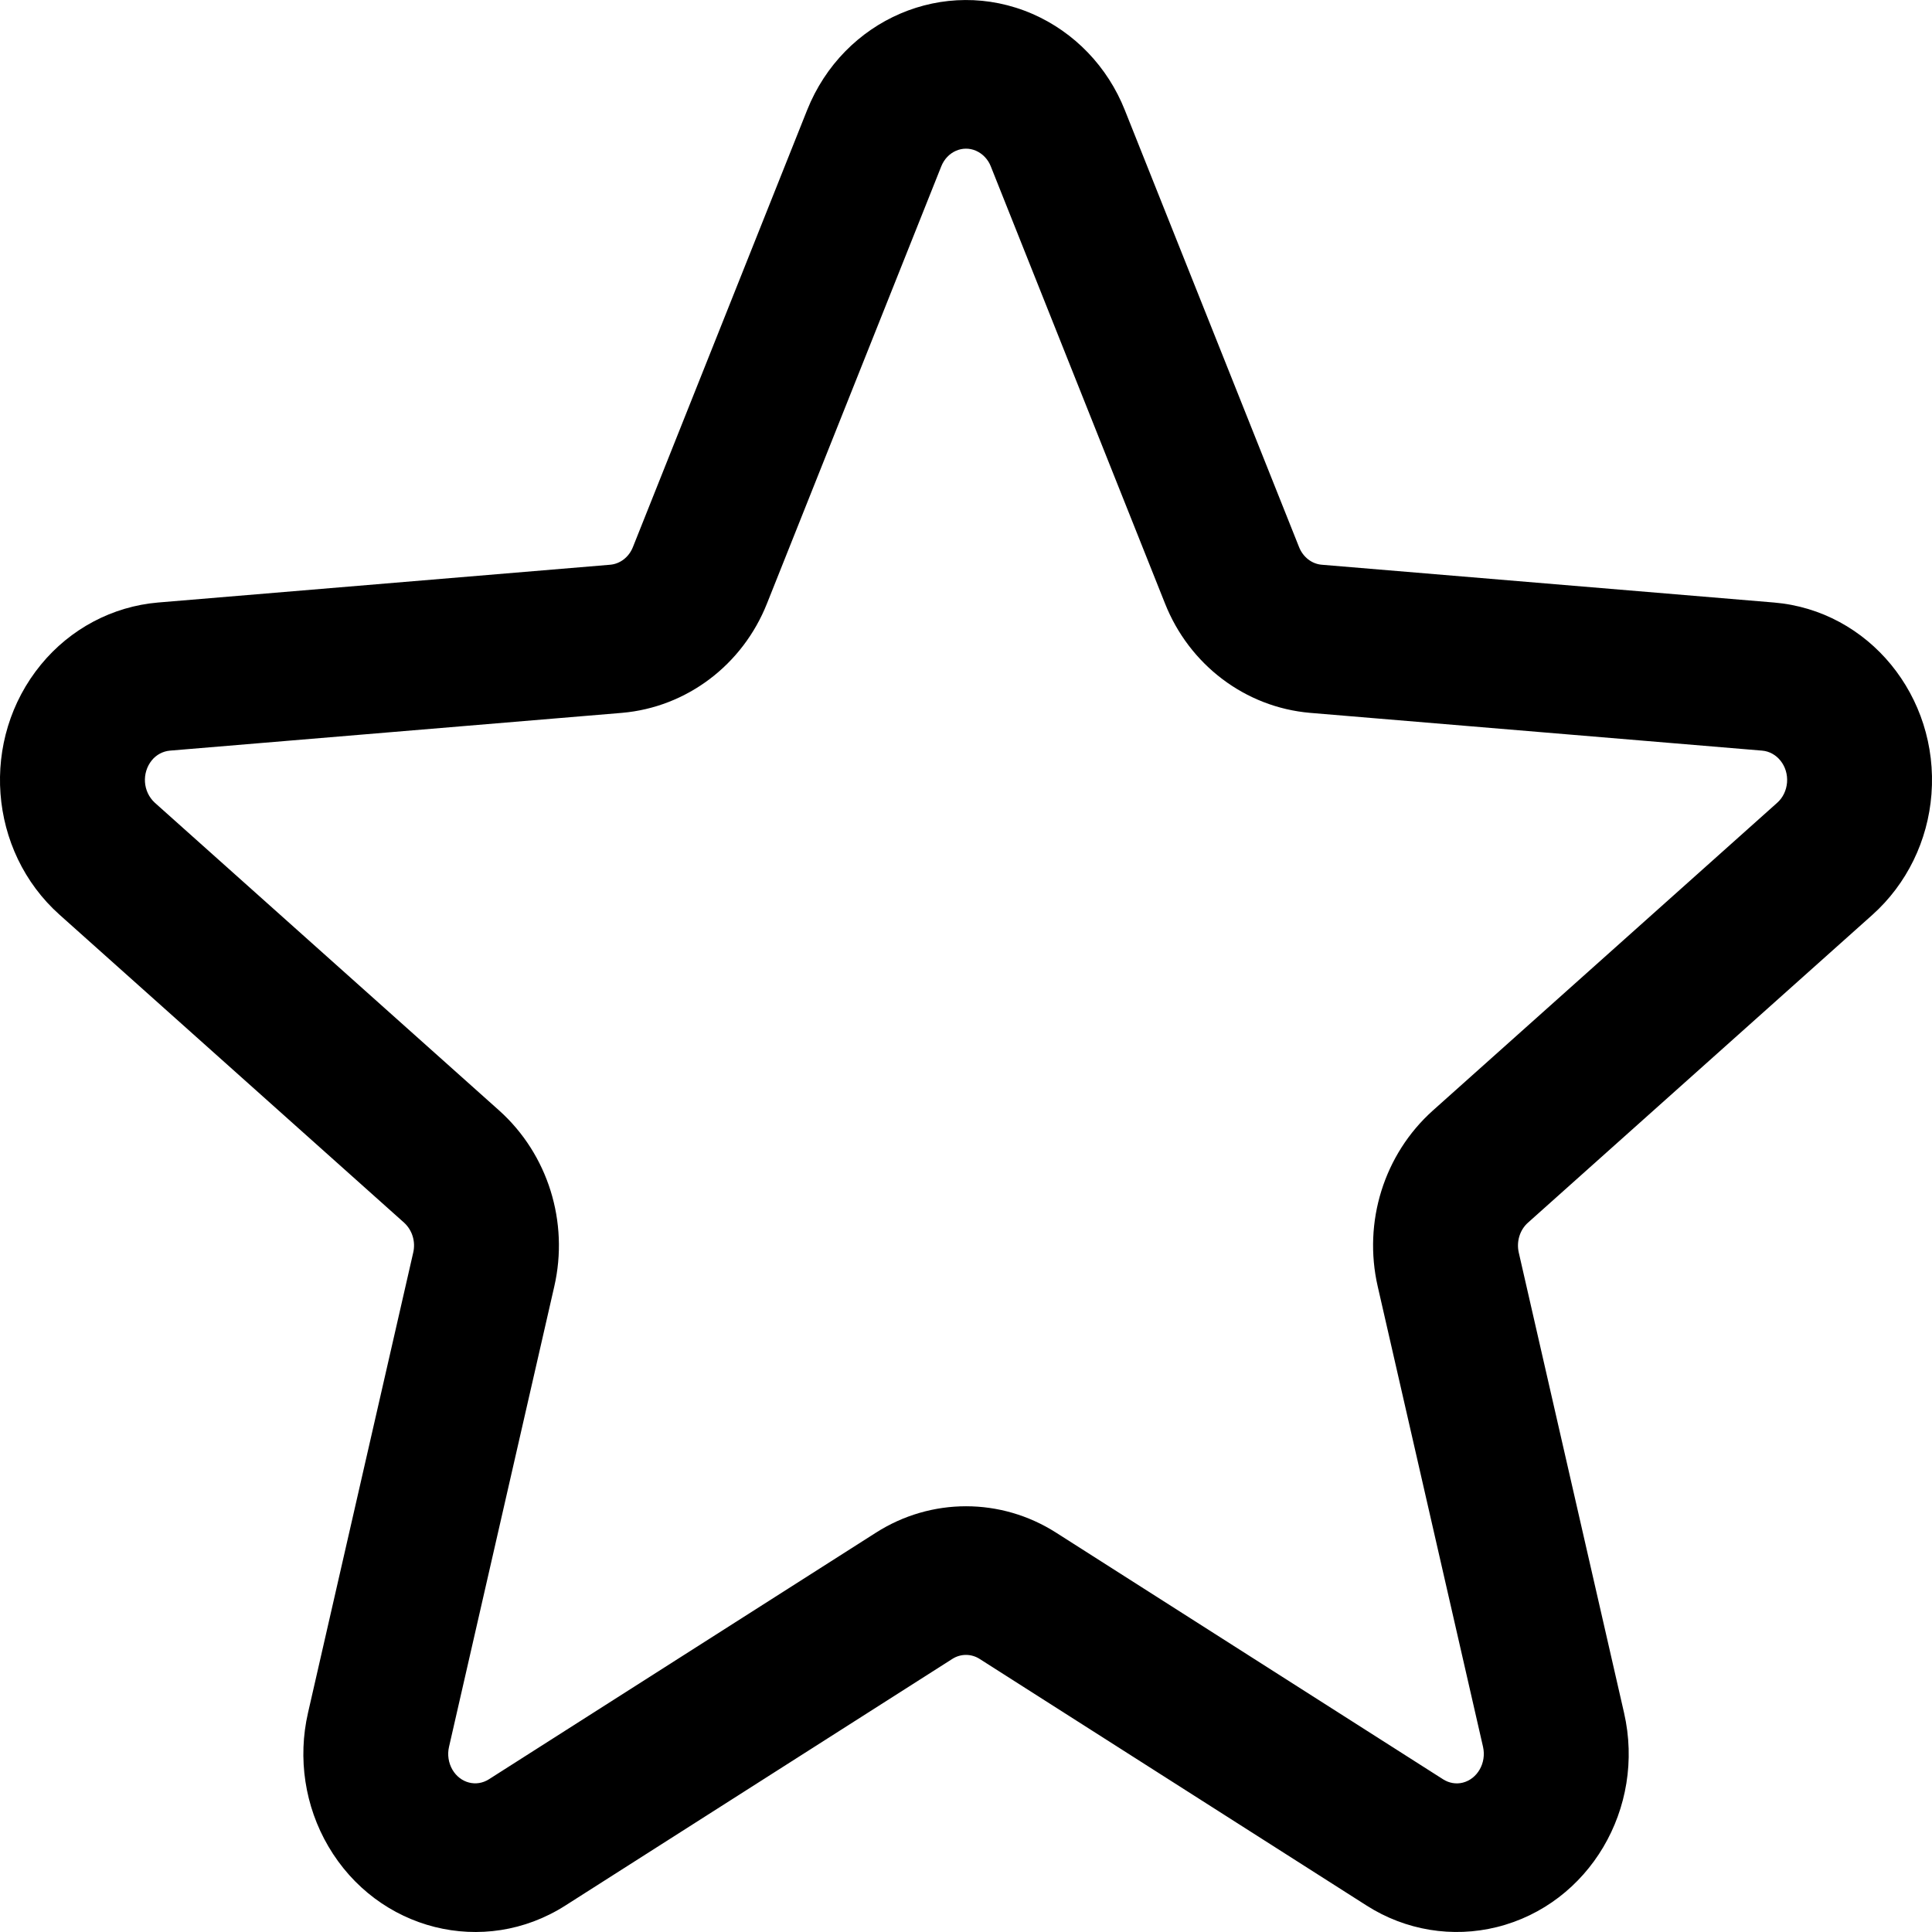 <?xml version="1.0" encoding="UTF-8"?>
<svg width="36px" height="36px" viewBox="0 0 36 36" version="1.1" xmlns="http://www.w3.org/2000/svg" xmlns:xlink="http://www.w3.org/1999/xlink">
    <title>收藏 (1)</title>
    <g id="Nearhub-白板模块" stroke="none" stroke-width="1" fill="none" fill-rule="evenodd">
        <g id="白板-用户管理界面-已登录模式-用户设置" transform="translate(-1504, -440)" fill="#000000" fill-rule="nonzero">
            <g id="收藏-(1)" transform="translate(1504, 440)">
                <path d="M10.533,35.508 C9.018,36.473 7.037,35.974 6.117,34.402 C5.68,33.655 5.545,32.764 5.739,31.917 L7.7,23.339 C7.747,23.136 7.682,22.922 7.53,22.783 L1.111,17.046 C-0.223,15.855 -0.377,13.773 0.763,12.384 C1.311,11.716 2.097,11.299 2.946,11.227 L11.37,10.523 C11.554,10.507 11.718,10.383 11.793,10.195 L15.039,2.053 C15.716,0.357 17.597,-0.453 19.238,0.259 C20.021,0.6 20.64,1.245 20.96,2.053 L24.206,10.194 C24.281,10.383 24.446,10.508 24.629,10.523 L33.055,11.227 C34.822,11.375 36.13,12.978 35.99,14.798 C35.924,15.666 35.529,16.474 34.889,17.047 L28.47,22.784 C28.321,22.917 28.253,23.133 28.3,23.34 L30.262,31.917 C30.668,33.692 29.614,35.48 27.893,35.908 C27.065,36.114 26.19,35.97 25.466,35.508 L18.253,30.911 C18.098,30.812 17.901,30.812 17.746,30.911 L10.533,35.508 L10.533,35.508 Z M19.679,28.559 L26.892,33.156 C27.003,33.226 27.133,33.248 27.257,33.217 C27.527,33.149 27.702,32.852 27.634,32.549 L25.672,23.972 C25.396,22.769 25.79,21.509 26.697,20.695 L33.116,14.958 C33.221,14.865 33.287,14.729 33.299,14.58 C33.323,14.271 33.109,14.01 32.836,13.987 L24.41,13.283 C23.206,13.179 22.161,12.39 21.707,11.242 L18.462,3.1 C18.411,2.97 18.312,2.865 18.186,2.809 C17.937,2.701 17.649,2.825 17.539,3.1 L14.293,11.242 C13.839,12.39 12.794,13.179 11.59,13.283 L3.165,13.987 C3.034,13.999 2.912,14.064 2.828,14.168 C2.638,14.405 2.662,14.753 2.885,14.958 L9.304,20.695 C10.21,21.509 10.604,22.77 10.328,23.972 L8.367,32.549 C8.333,32.695 8.356,32.848 8.431,32.977 C8.578,33.227 8.877,33.302 9.109,33.155 L16.322,28.559 C17.35,27.903 18.651,27.903 19.679,28.559 Z" id="形状"></path>
            </g>
        </g>
    </g>
</svg>